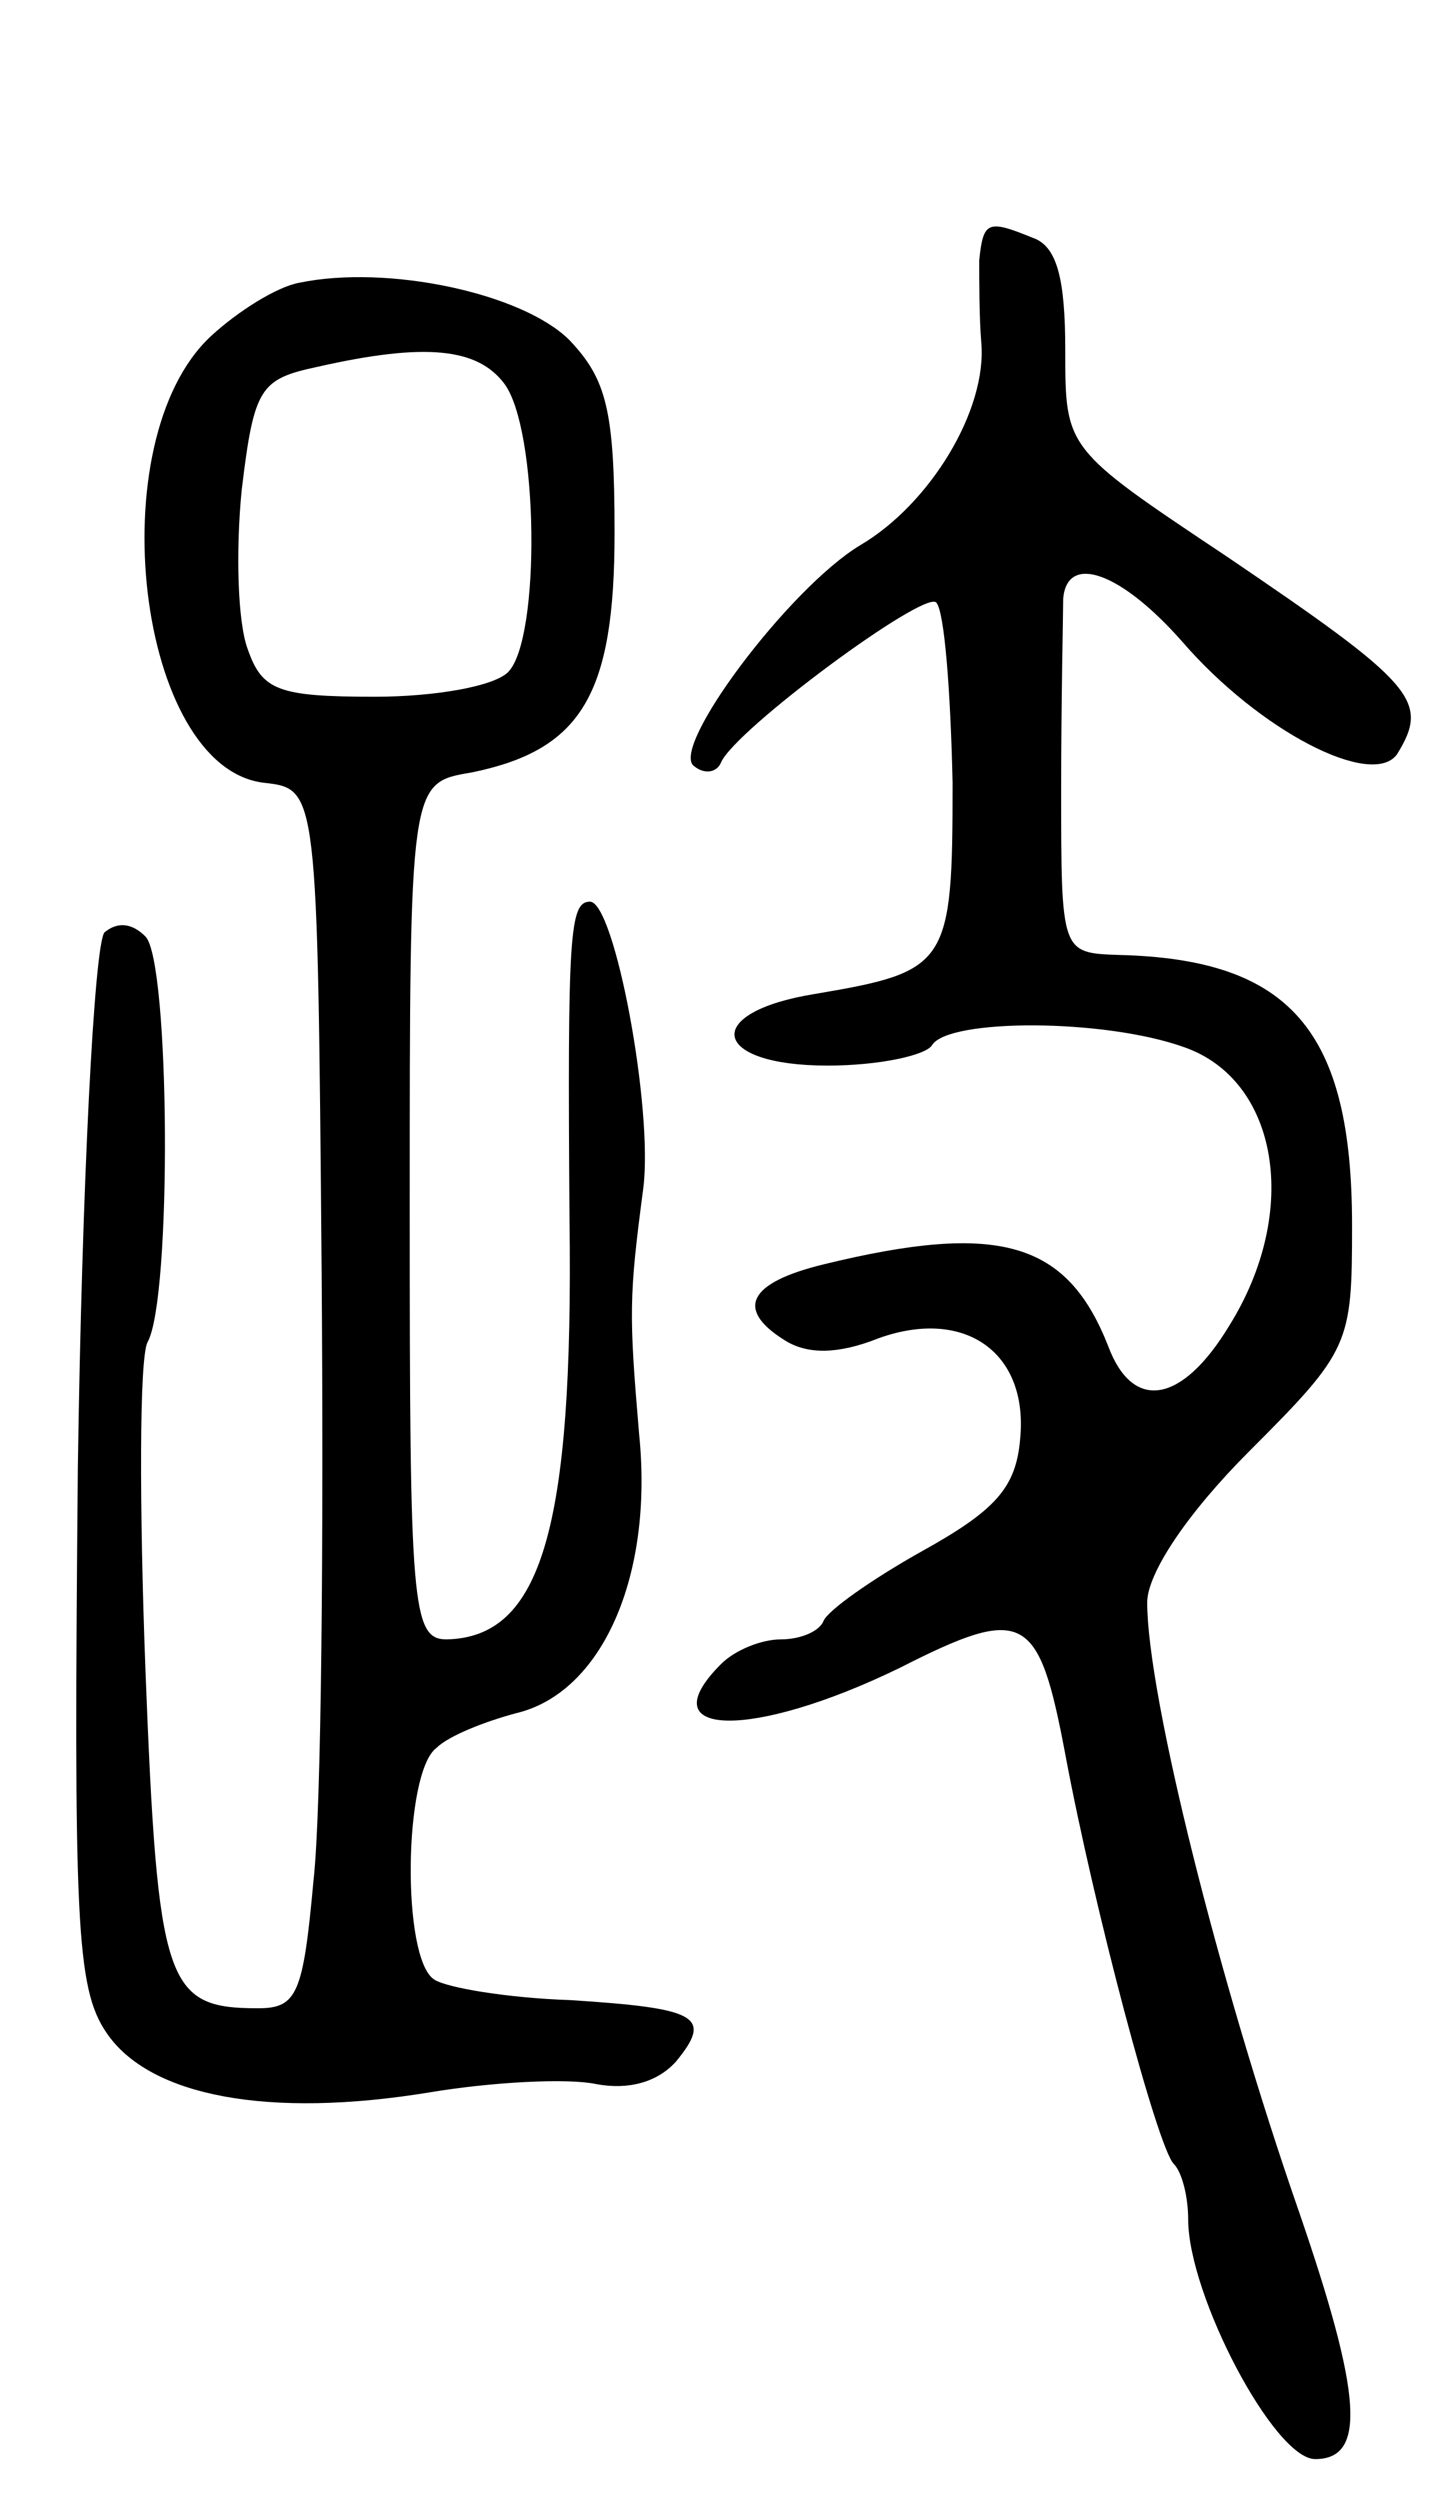 <svg version="1.0" xmlns="http://www.w3.org/2000/svg"
 width="70pt" height="122pt" viewBox="0 0 70 122"
 preserveAspectRatio="xMidYMid meet">
<g transform="translate(0,122) scale(0.1,-0.1)"
fill="#000000" stroke="none">
<path d="M478 1093 c0 -10 0 -28 1 -40 3 -33 -25 -79 -59 -99 -35 -21 -94
-100 -81 -108 5 -4 11 -3 13 2 7 16 99 84 105 78 4 -4 7 -43 8 -88 0 -89 -2
-92 -67 -103 -56 -9 -51 -35 6 -35 25 0 48 5 51 10 8 13 84 13 123 -1 46 -16
57 -80 22 -136 -23 -38 -47 -42 -59 -10 -20 51 -53 61 -139 40 -37 -9 -43 -22
-19 -37 11 -7 26 -7 46 1 42 15 73 -7 69 -49 -2 -24 -12 -35 -48 -55 -25 -14
-46 -29 -48 -34 -2 -5 -11 -9 -21 -9 -9 0 -22 -5 -29 -12 -36 -36 15 -37 87
-2 61 31 68 27 81 -42 14 -75 45 -192 53 -200 4 -4 7 -16 7 -27 0 -37 42 -117
62 -117 25 0 23 31 -8 121 -39 112 -74 252 -74 297 0 14 19 43 50 74 49 49 50
52 50 110 0 95 -30 130 -114 132 -28 1 -28 1 -28 81 0 44 1 86 1 93 2 22 28
13 58 -21 38 -44 93 -72 105 -55 16 26 9 34 -84 97 -78 52 -78 52 -78 100 0
35 -4 51 -16 55 -22 9 -24 8 -26 -11z"/>
<path d="M146 1082 c-11 -2 -30 -14 -43 -26 -55 -51 -36 -211 26 -218 26 -3
26 -3 28 -238 1 -129 0 -263 -4 -298 -5 -55 -8 -62 -27 -62 -45 0 -49 11 -55
165 -3 80 -3 152 1 160 12 21 11 186 -1 198 -7 7 -14 7 -20 2 -5 -6 -11 -123
-13 -261 -2 -221 -1 -254 14 -276 21 -31 79 -42 158 -29 30 5 67 7 81 4 16 -3
30 1 39 11 18 22 11 26 -52 30 -30 1 -60 6 -66 10 -16 10 -15 101 1 113 6 6
24 13 39 17 42 10 67 67 60 136 -5 59 -5 67 2 120 5 39 -14 140 -26 140 -10 0
-11 -16 -10 -155 2 -152 -14 -204 -60 -205 -17 0 -18 17 -18 209 0 209 0 209
30 214 54 11 70 38 70 117 0 60 -4 75 -22 94 -23 23 -89 37 -132 28z m100 -49
c17 -22 18 -125 2 -141 -7 -7 -36 -12 -65 -12 -47 0 -55 3 -62 23 -5 13 -6 48
-3 78 6 50 9 54 37 60 53 12 78 9 91 -8z"/>
</g>
</svg>

